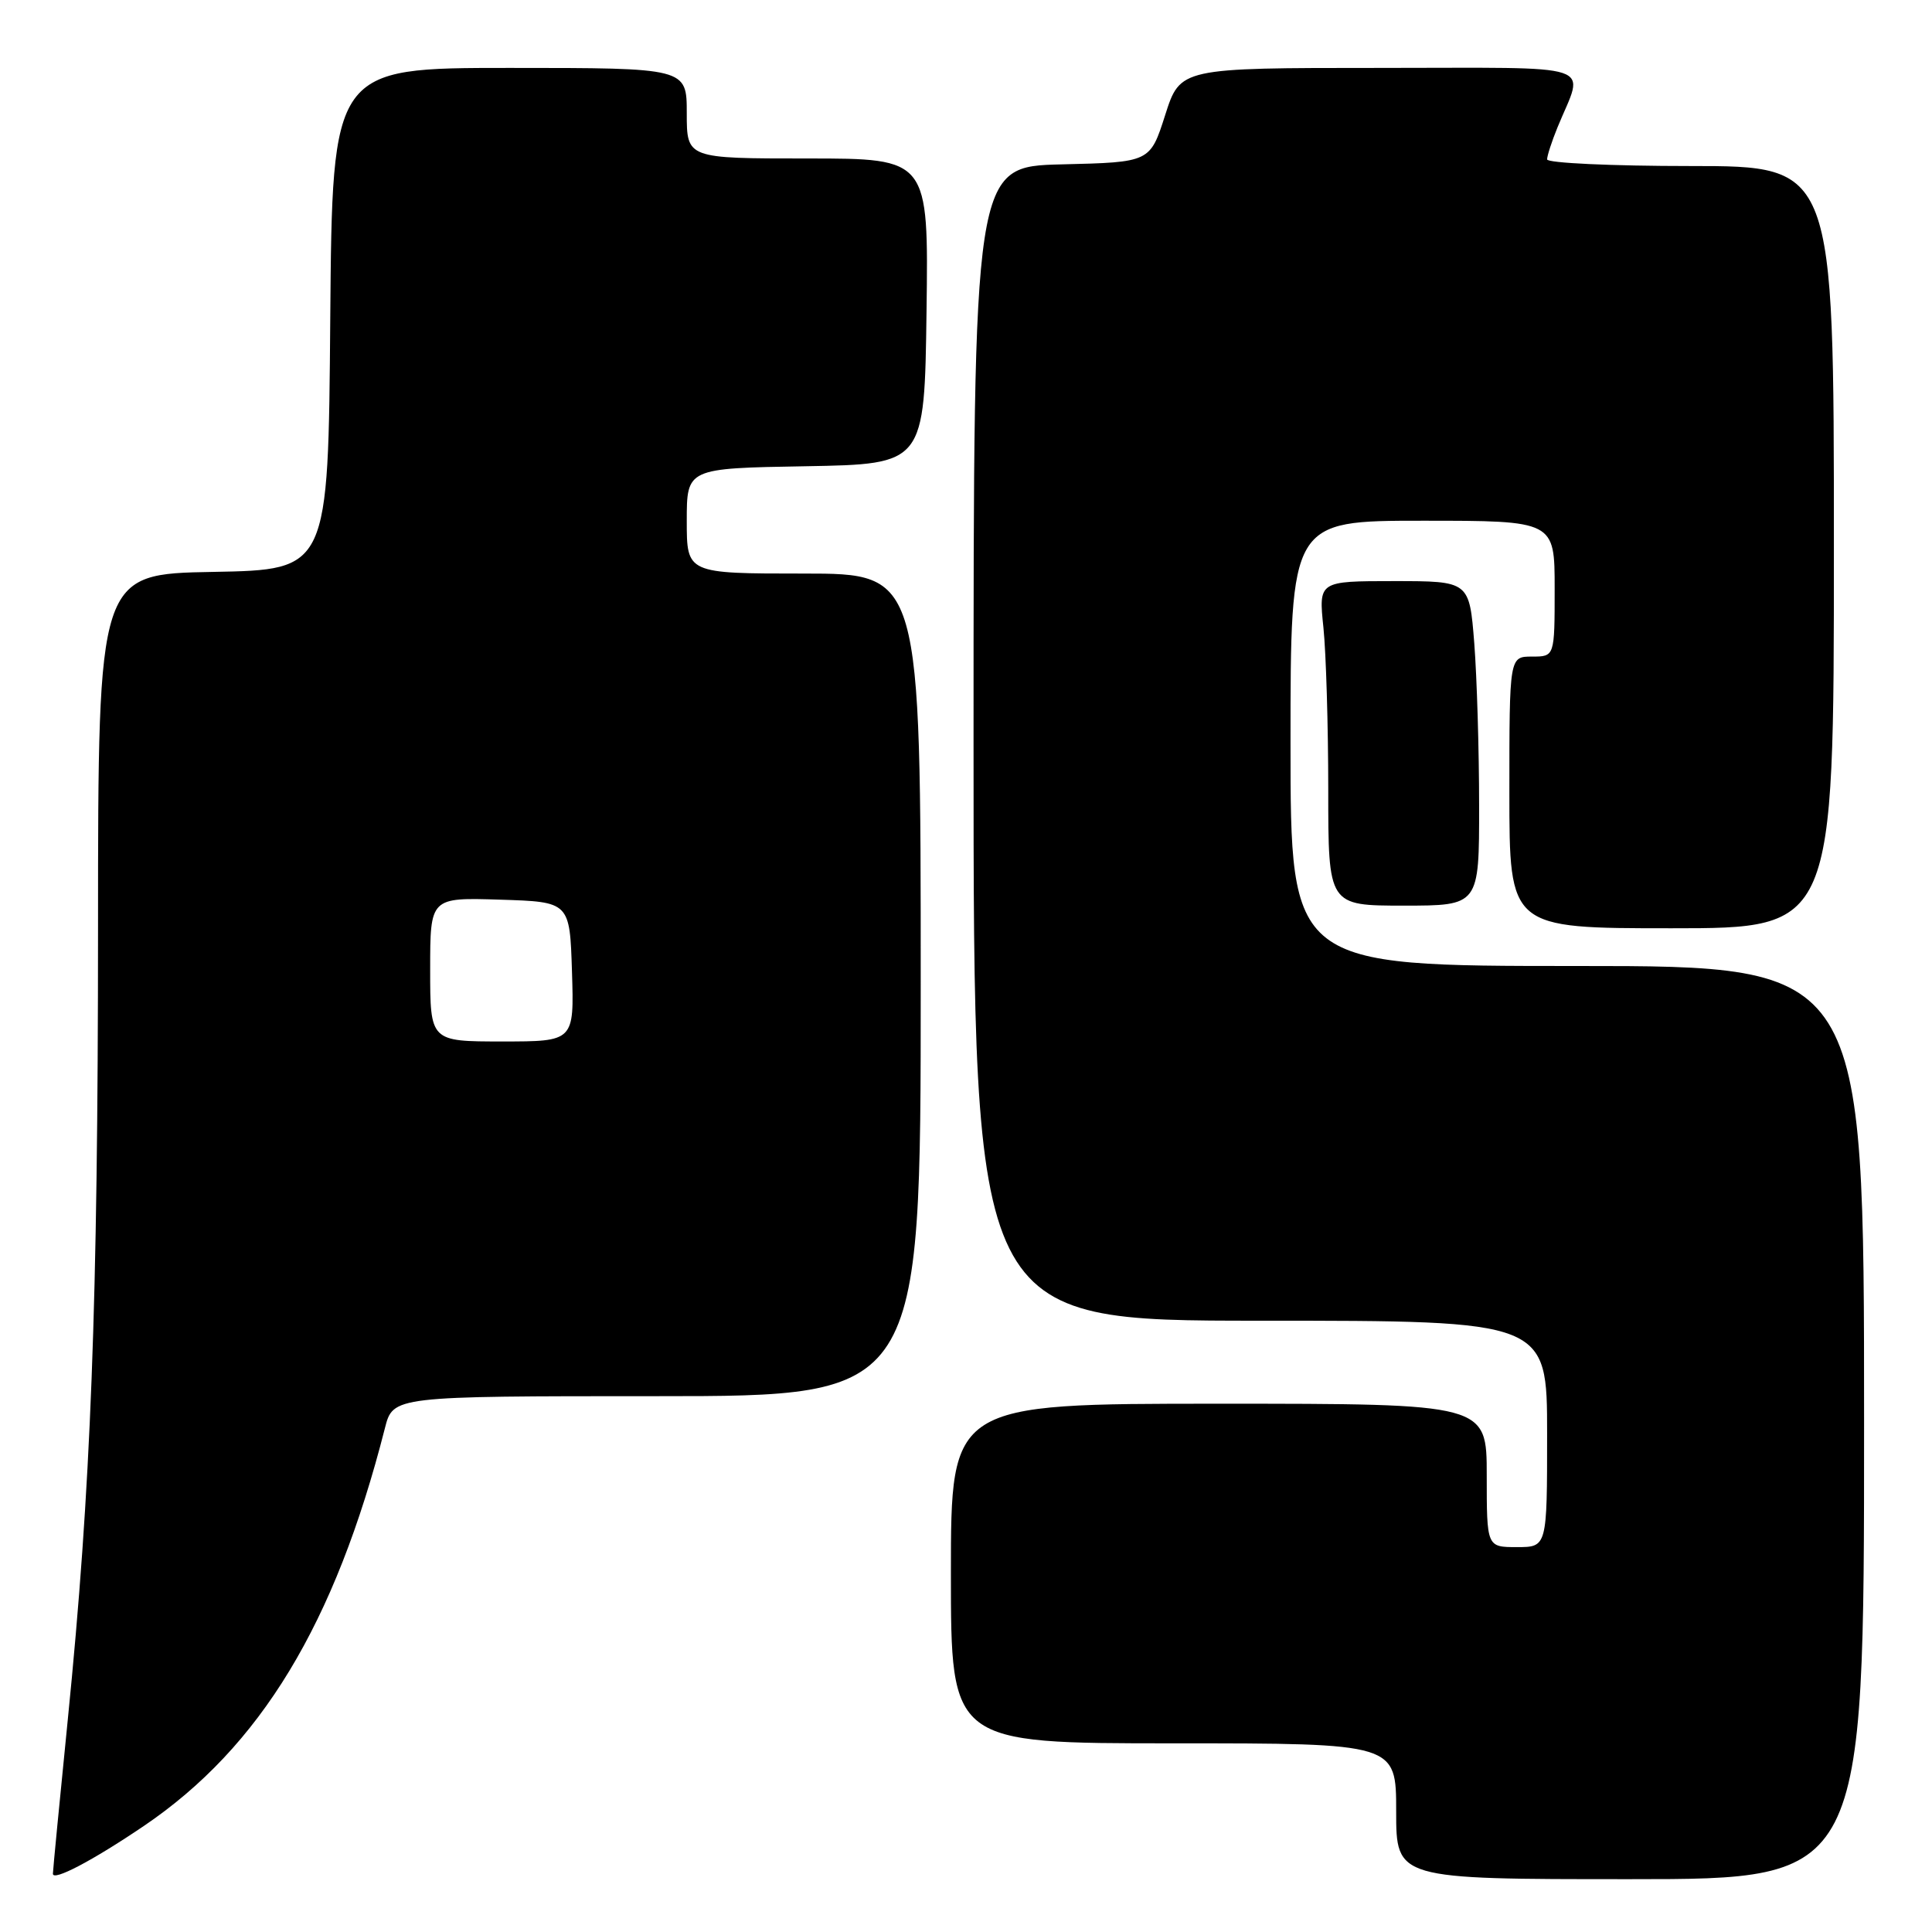 <?xml version="1.0" encoding="UTF-8" standalone="no"?>
<!DOCTYPE svg PUBLIC "-//W3C//DTD SVG 1.1//EN" "http://www.w3.org/Graphics/SVG/1.1/DTD/svg11.dtd" >
<svg xmlns="http://www.w3.org/2000/svg" xmlns:xlink="http://www.w3.org/1999/xlink" version="1.1" viewBox="0 0 256 256">
 <g >
 <path fill="currentColor"
d=" M 19.03 241.97 C 34.50 231.50 44.40 215.16 51.00 189.25 C 52.08 185.00 52.08 185.00 87.04 185.00 C 122.00 185.00 122.00 185.00 122.00 130.50 C 122.00 76.00 122.00 76.00 106.50 76.00 C 91.00 76.00 91.00 76.00 91.00 69.03 C 91.00 62.05 91.00 62.05 106.75 61.78 C 122.50 61.50 122.50 61.50 122.77 41.25 C 123.04 21.00 123.04 21.00 107.02 21.00 C 91.00 21.00 91.00 21.00 91.00 15.00 C 91.00 9.00 91.00 9.00 67.51 9.00 C 44.03 9.00 44.03 9.00 43.76 42.25 C 43.50 75.50 43.50 75.50 28.25 75.78 C 13.00 76.05 13.00 76.05 12.99 122.78 C 12.98 173.14 12.06 197.13 8.98 227.88 C 7.90 238.67 7.01 247.85 7.01 248.28 C 7.00 249.31 12.25 246.56 19.03 241.97 Z  M 247.00 188.50 C 247.00 128.00 247.00 128.00 209.00 128.00 C 171.00 128.00 171.00 128.00 171.00 98.50 C 171.00 69.00 171.00 69.00 188.50 69.00 C 206.00 69.00 206.00 69.00 206.00 78.00 C 206.00 87.00 206.00 87.00 203.00 87.00 C 200.00 87.00 200.00 87.00 200.00 105.00 C 200.00 123.00 200.00 123.00 221.50 123.00 C 243.00 123.00 243.00 123.00 243.00 72.50 C 243.00 22.00 243.00 22.00 224.00 22.00 C 213.55 22.00 205.00 21.60 205.00 21.12 C 205.00 20.64 205.62 18.73 206.38 16.87 C 209.94 8.16 212.45 9.00 182.76 9.00 C 156.39 9.00 156.39 9.00 154.39 15.25 C 152.39 21.50 152.39 21.50 140.70 21.78 C 129.00 22.06 129.00 22.06 129.00 98.53 C 129.00 175.00 129.00 175.00 167.00 175.00 C 205.00 175.00 205.00 175.00 205.00 190.00 C 205.00 205.00 205.00 205.00 201.00 205.00 C 197.00 205.00 197.00 205.00 197.00 195.50 C 197.00 186.00 197.00 186.00 161.50 186.00 C 126.00 186.00 126.00 186.00 126.00 208.50 C 126.00 231.00 126.00 231.00 155.50 231.00 C 185.00 231.00 185.00 231.00 185.00 240.00 C 185.00 249.00 185.00 249.00 216.00 249.00 C 247.00 249.00 247.00 249.00 247.00 188.50 Z  M 195.99 106.75 C 195.99 99.46 195.70 89.79 195.35 85.25 C 194.70 77.00 194.70 77.00 184.71 77.00 C 174.72 77.00 174.72 77.00 175.36 83.15 C 175.71 86.53 176.00 96.20 176.00 104.65 C 176.00 120.00 176.00 120.00 186.00 120.00 C 196.00 120.00 196.00 120.00 195.99 106.75 Z  M 57.00 128.46 C 57.00 118.92 57.00 118.92 66.25 119.21 C 75.50 119.50 75.50 119.50 75.79 128.75 C 76.08 138.00 76.08 138.00 66.54 138.00 C 57.00 138.00 57.00 138.00 57.00 128.46 Z "/>
</g>
</svg>